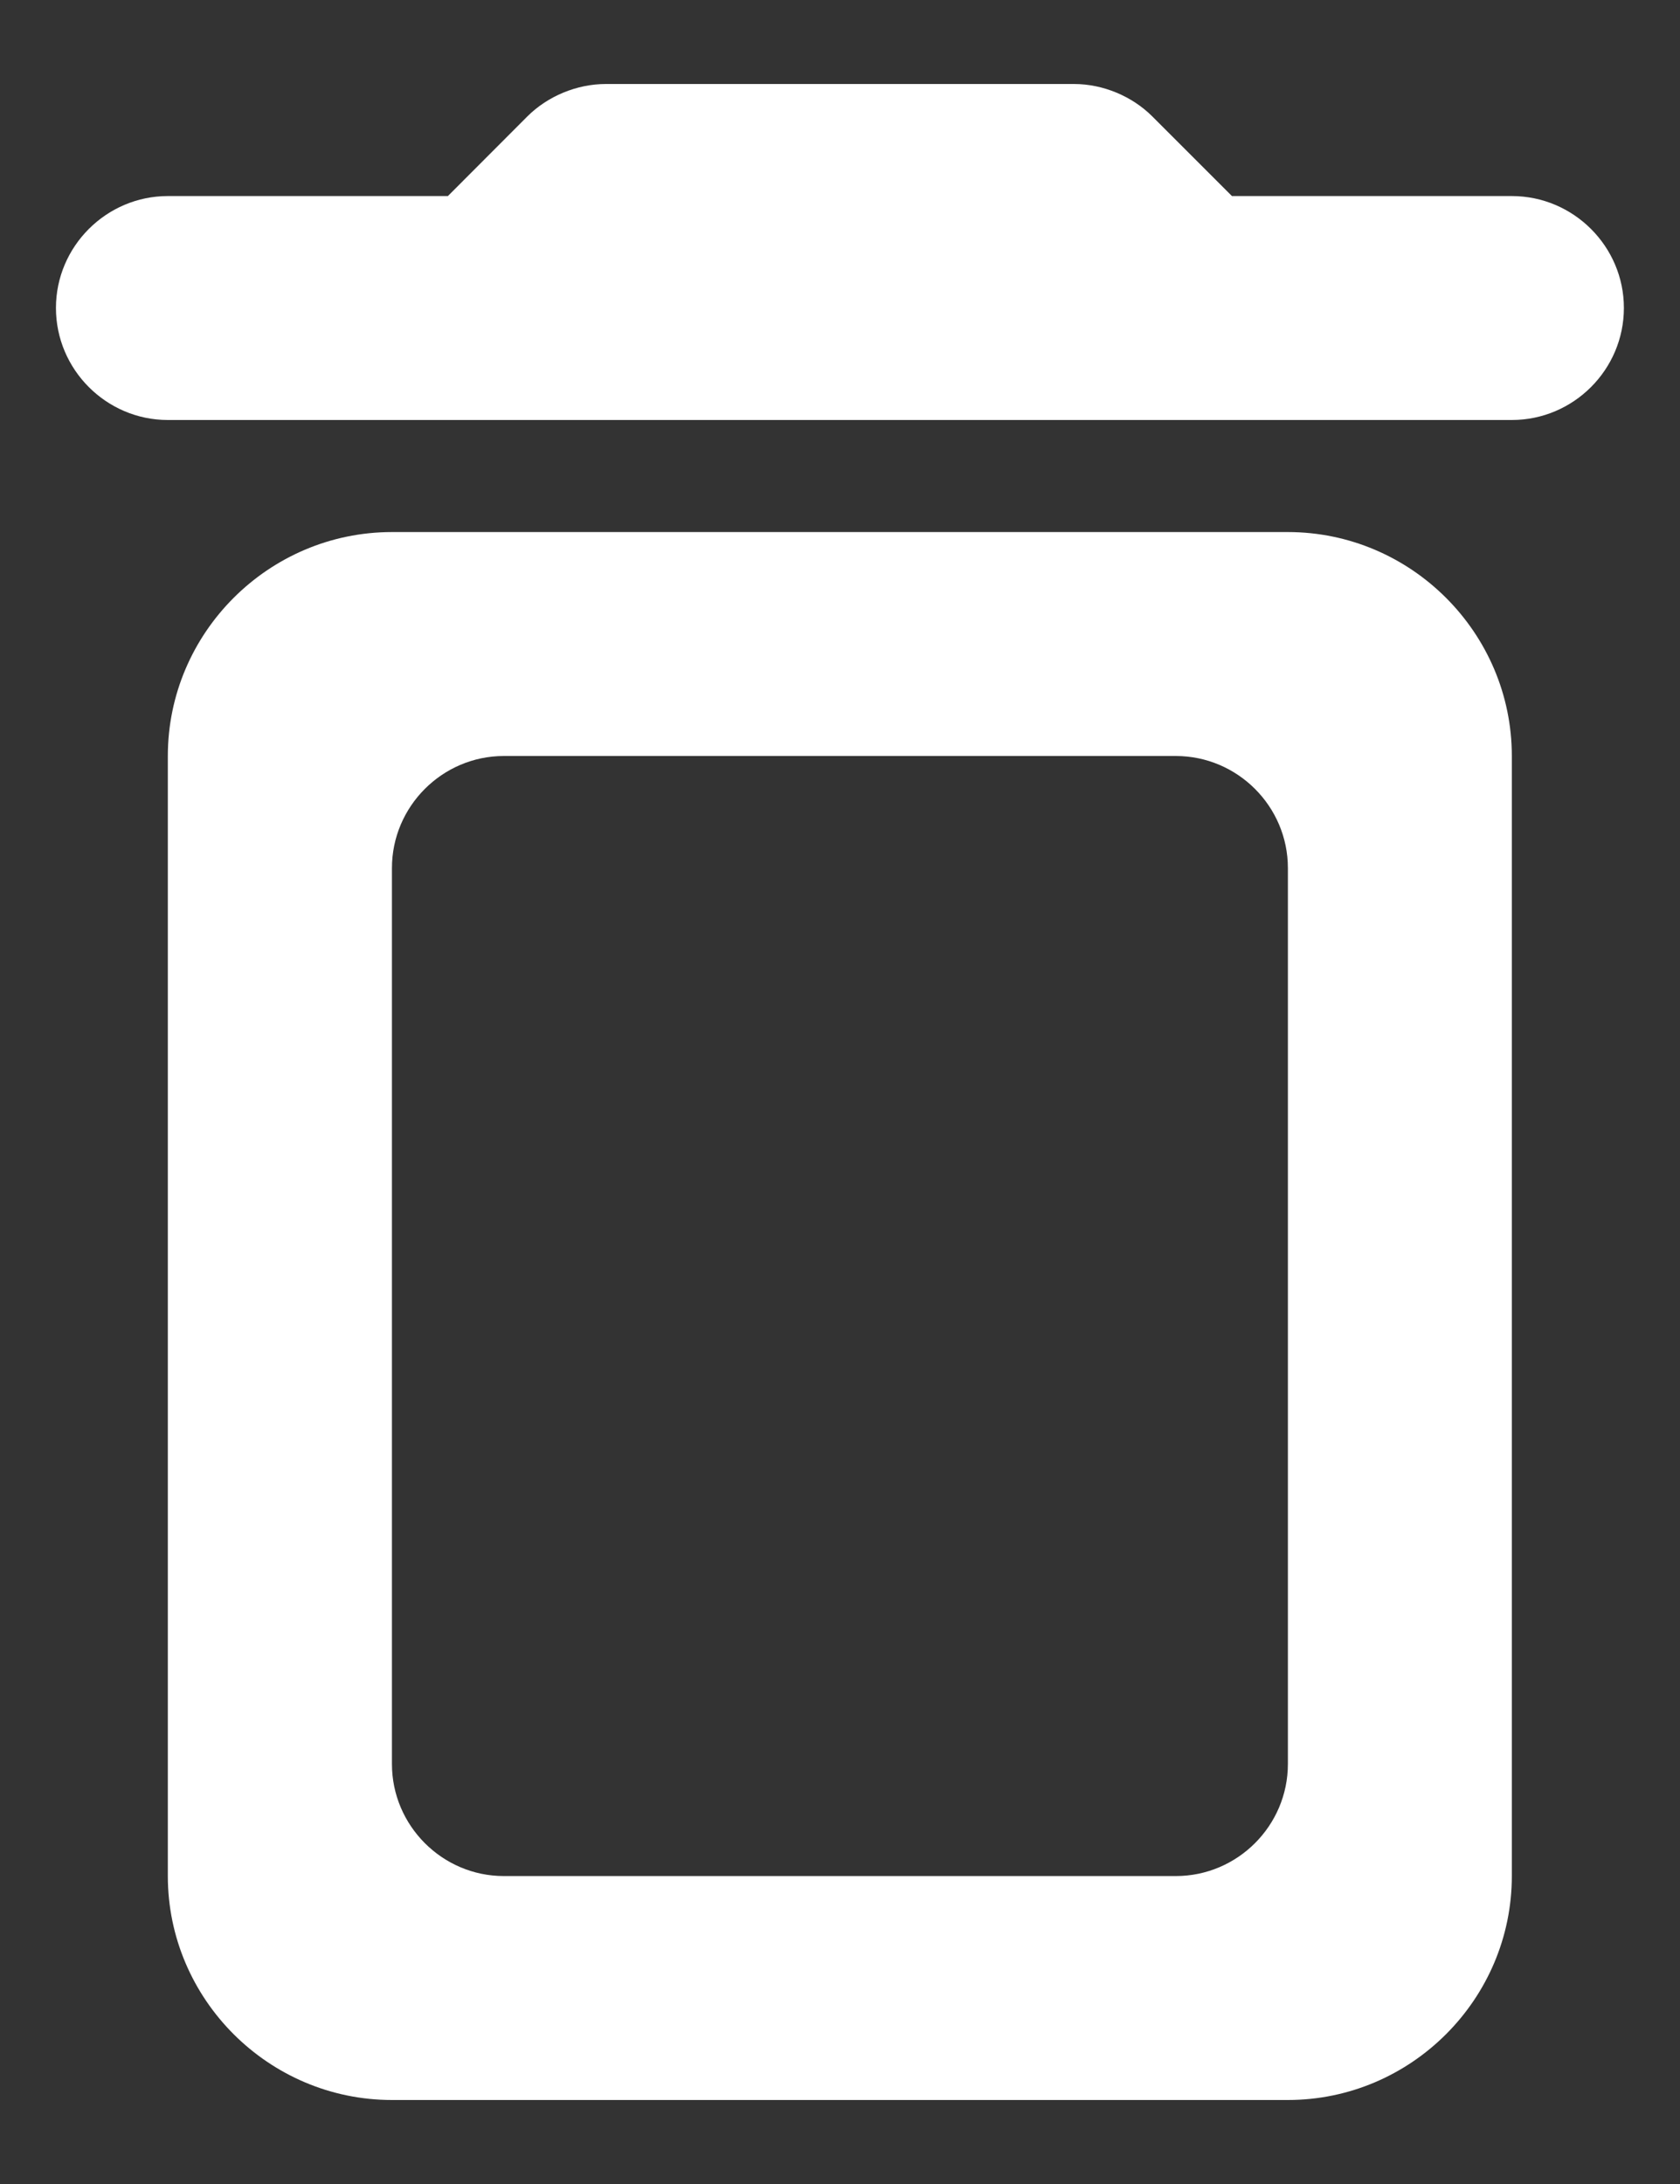 <svg width="10" height="13" viewBox="0 0 10 13" fill="none" xmlns="http://www.w3.org/2000/svg">
<rect x="0" y="0" width="10" height="13" fill="#333333" stroke="none"/>
<path d="M0.999 11.167C0.999 11.9 1.599 12.5 2.333 12.5H7.666C8.399 12.5 8.999 11.9 8.999 11.167V4.5C8.999 3.767 8.399 3.167 7.666 3.167H2.333C1.599 3.167 0.999 3.767 0.999 4.5V11.167ZM2.999 4.5H6.999C7.366 4.5 7.666 4.8 7.666 5.167V10.5C7.666 10.867 7.366 11.167 6.999 11.167H2.999C2.633 11.167 2.333 10.867 2.333 10.5V5.167C2.333 4.8 2.633 4.5 2.999 4.5ZM7.333 1.167L6.859 0.693C6.739 0.573 6.566 0.5 6.393 0.5H3.606C3.433 0.5 3.259 0.573 3.139 0.693L2.666 1.167H0.999C0.633 1.167 0.333 1.467 0.333 1.833C0.333 2.2 0.633 2.5 0.999 2.5H8.999C9.366 2.5 9.666 2.2 9.666 1.833C9.666 1.467 9.366 1.167 8.999 1.167H7.333Z" fill="white"/>
</svg>

